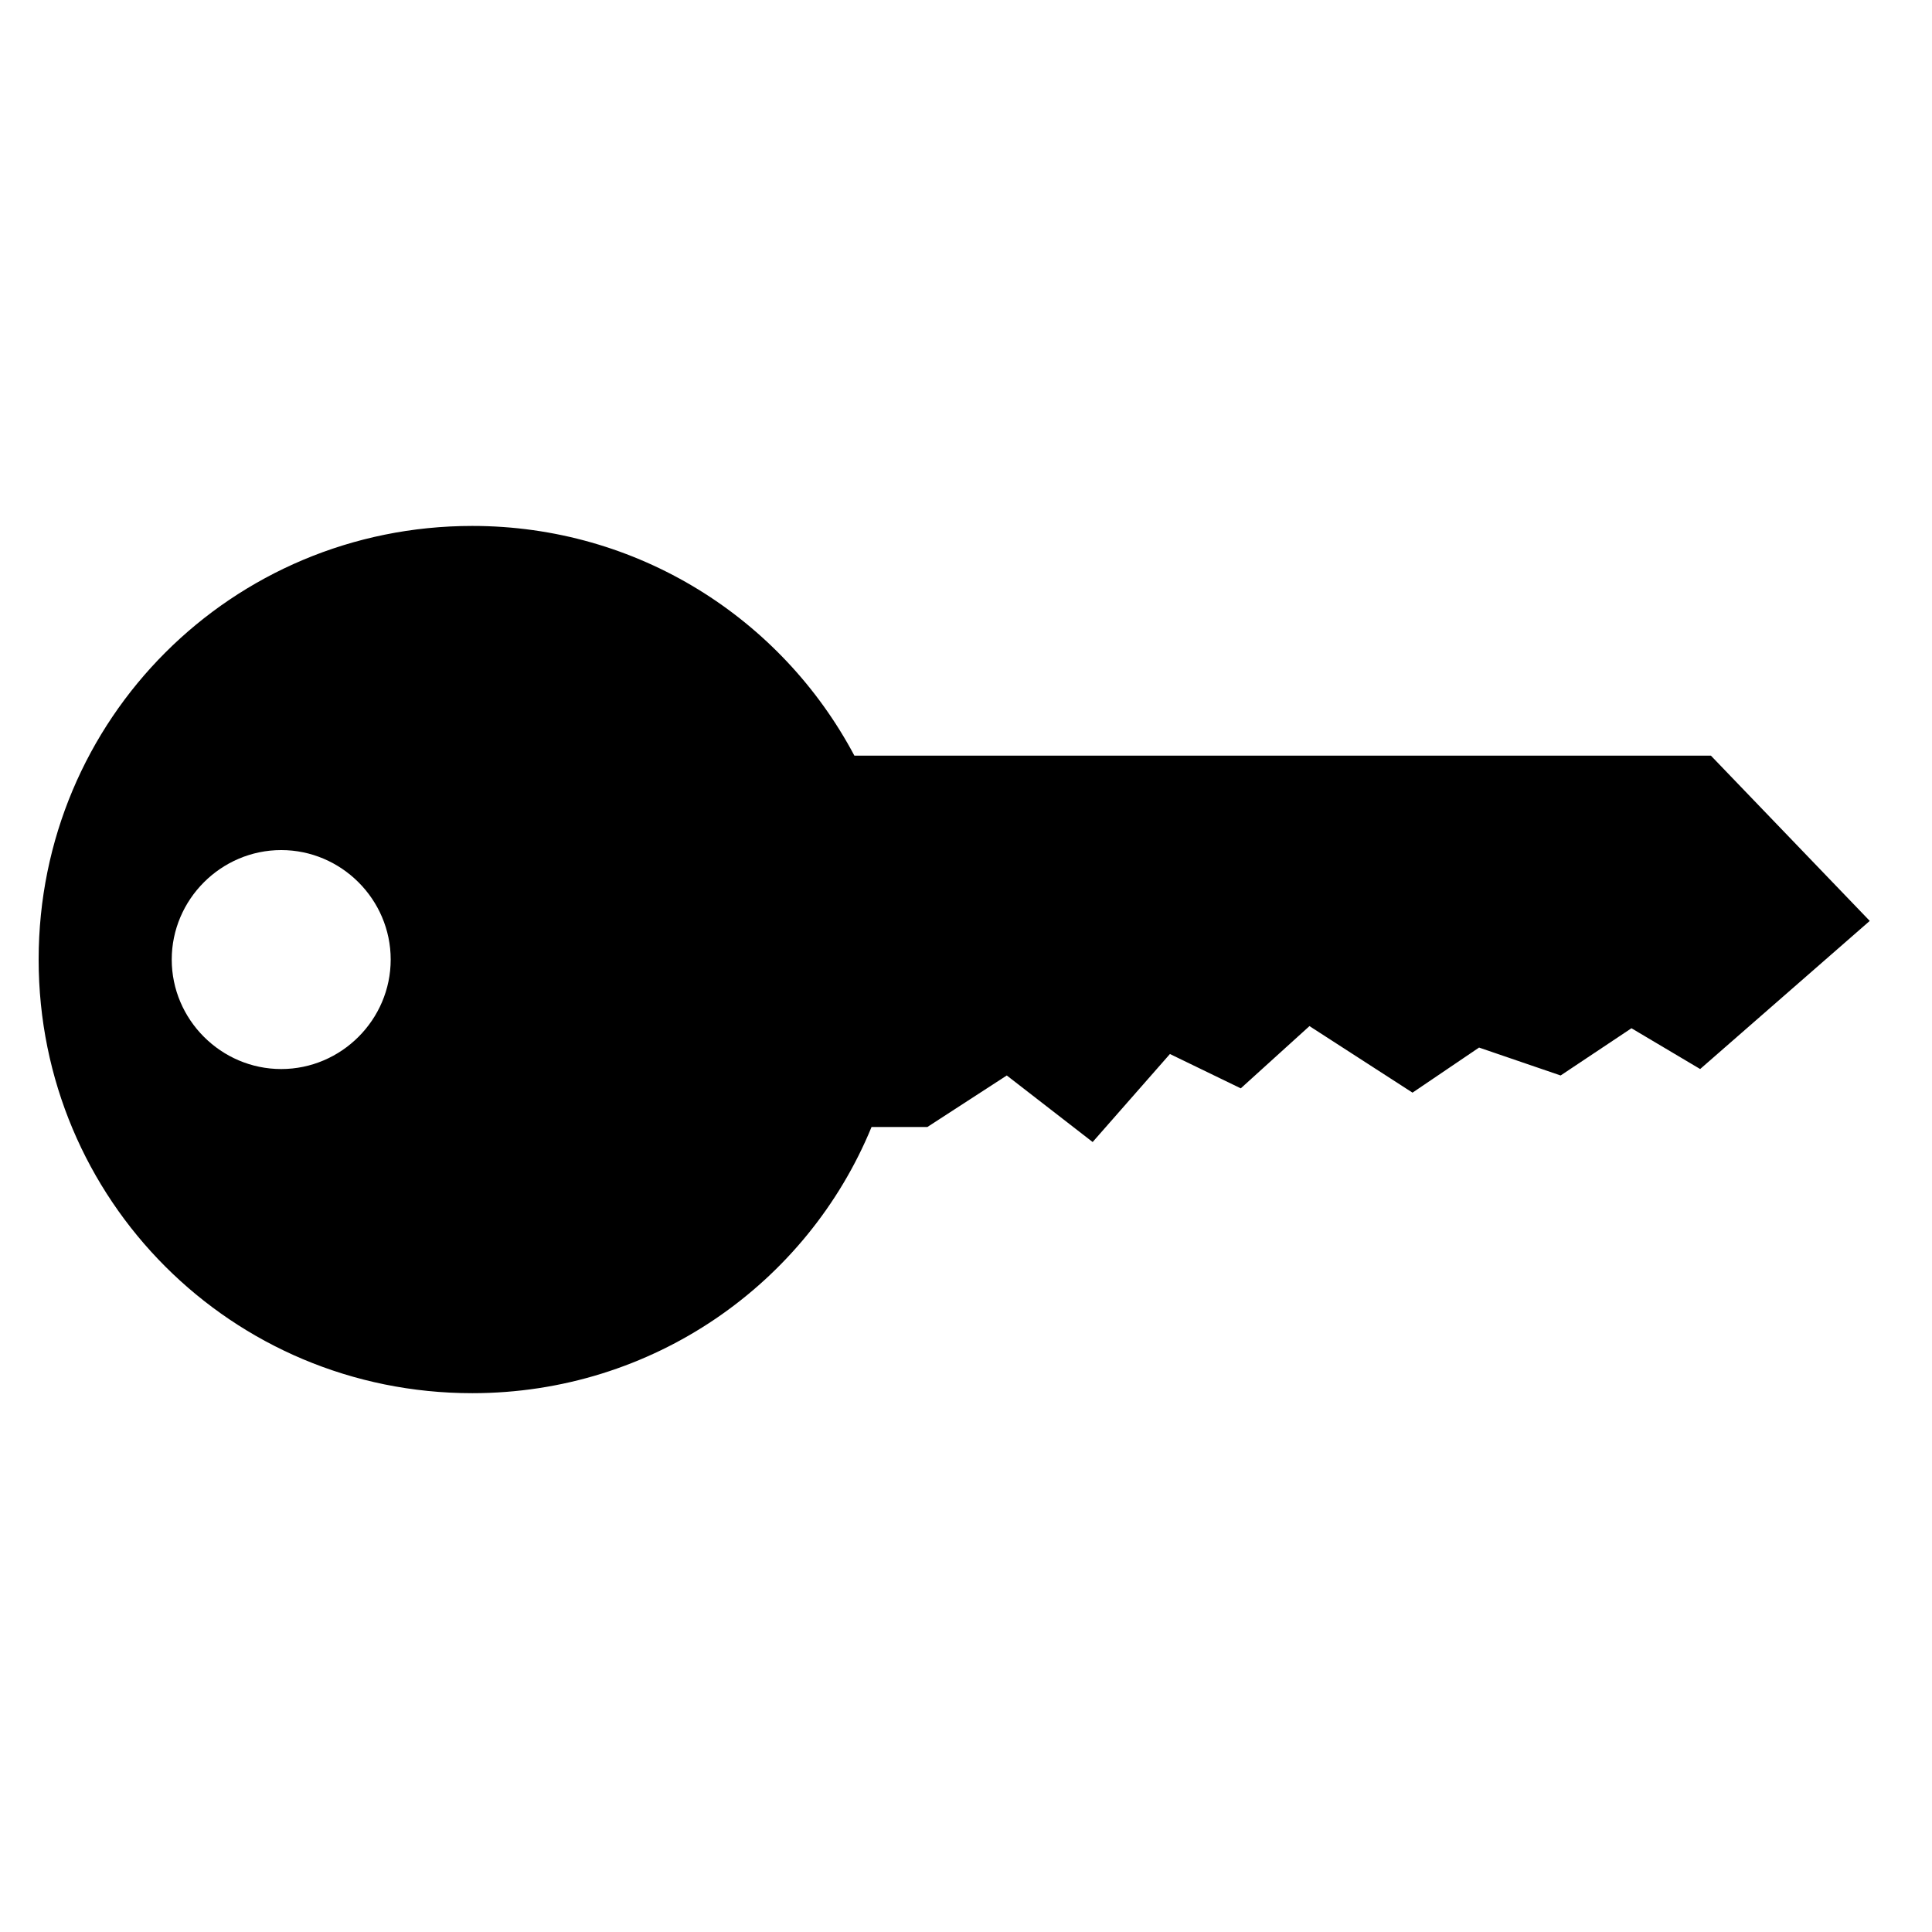 <svg xmlns="http://www.w3.org/2000/svg" xmlns:xlink="http://www.w3.org/1999/xlink" version="1.1" x="0px" y="0px" viewBox="0 0 90 90" style="enable-background:new 0 0 90 90;" xml:space="preserve"><path d="M79.7,35.2H39.8C36.4,28.8,29.7,24.5,22,24.5c-11.2,0-20.2,9-20.2,20.2s9,20.2,20.2,20.2c8.4,0,15.6-5.1,18.6-12.4h2.6  l3.7-2.4l4,3.1l3.6-4.1l3.3,1.6l3.2-2.9l4.8,3.1l3.1-2.1l3.8,1.3l3.3-2.2l3.2,1.9l7.9-6.9L79.7,35.2z M13.1,49.8  c-2.8,0-5.1-2.3-5.1-5.1c0-2.8,2.3-5.1,5.1-5.1s5.1,2.3,5.1,5.1C18.2,47.5,15.9,49.8,13.1,49.8z"></path></svg>